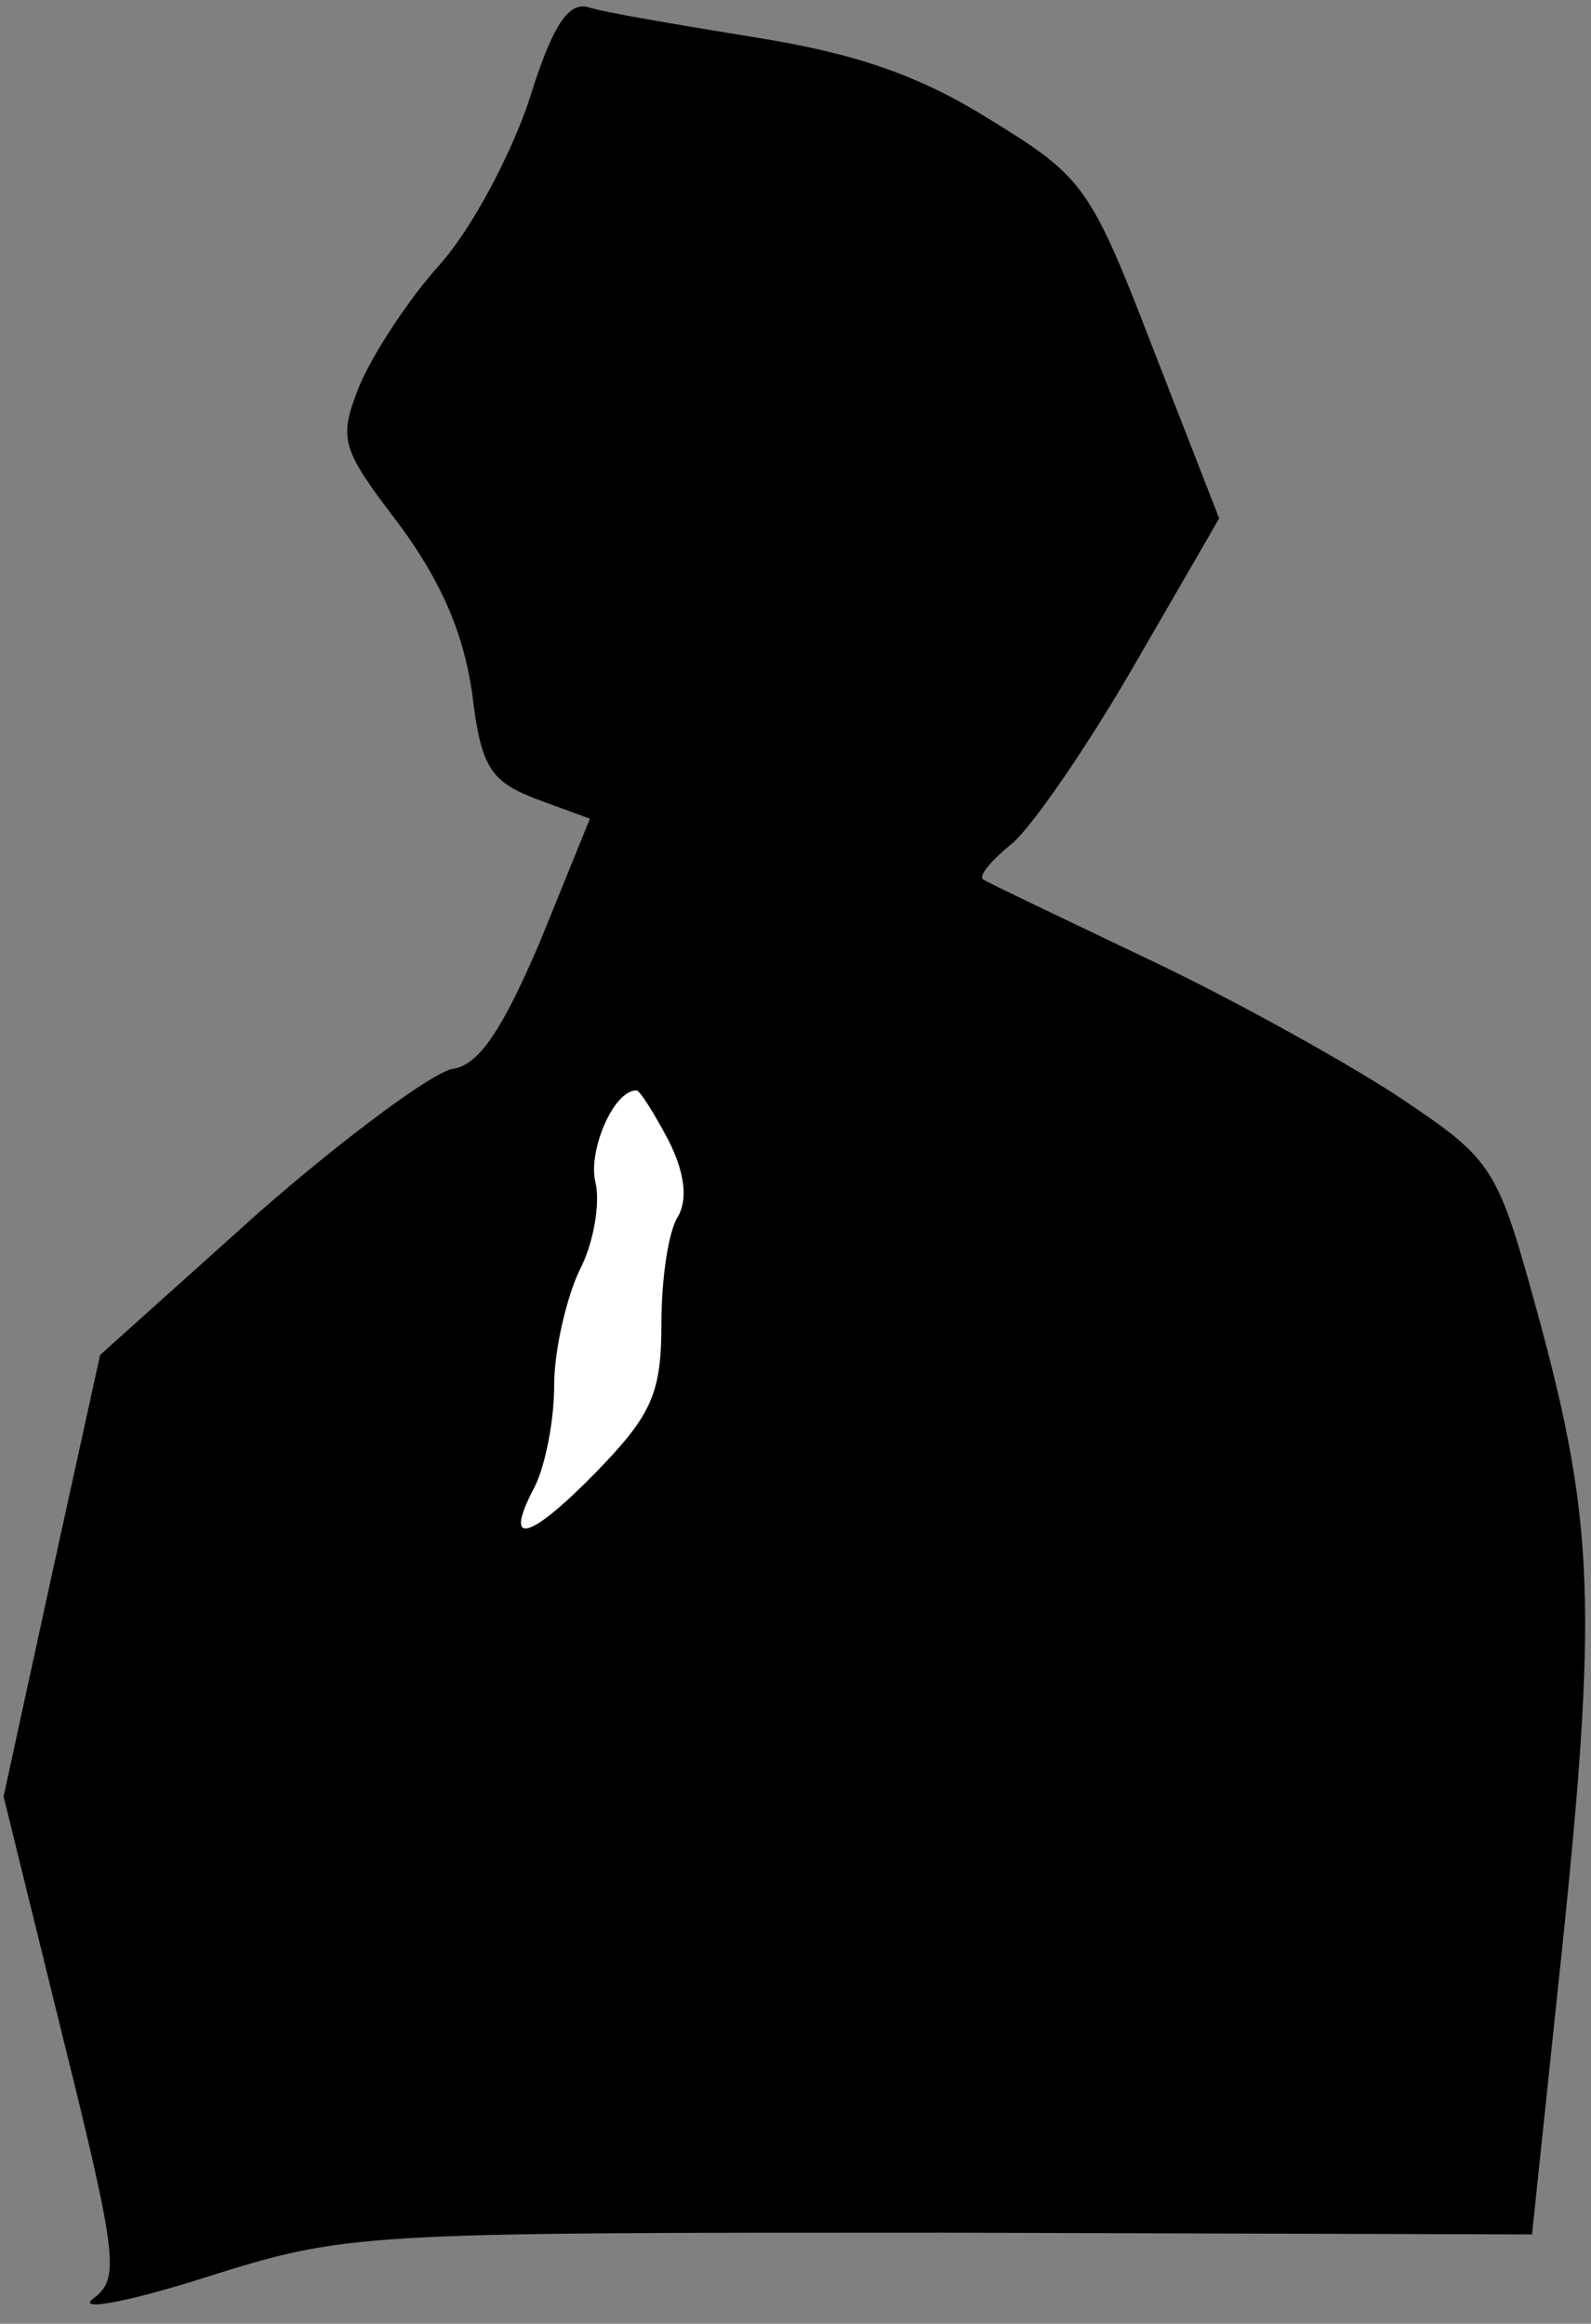 <?xml version="1.0" standalone="no"?>
<!DOCTYPE svg PUBLIC "-//W3C//DTD SVG 20010904//EN"
 "http://www.w3.org/TR/2001/REC-SVG-20010904/DTD/svg10.dtd">
<svg version="1.0" xmlns="http://www.w3.org/2000/svg"
 width="89pt" height="130pt" viewBox="0 0 89 130"
 preserveAspectRatio="xMidYMid meet">
<rect x="0" y="0" width="89" height="130" fill="#808080" stroke="none"/>
<g transform="translate(0,130) scale(0.1,-0.1)"
fill="#000000" stroke="none">
<path fill="#000000" stroke="none" d="M296 1244 c-10 -30 -32 -72 -50 -92
-18 -20 -38 -51 -45 -68 -12 -30 -10 -35 22 -77 23 -31 36 -60 41 -94 5 -42
10 -50 36 -60 l30 -11 -28 -69 c-21 -49 -34 -69 -49 -71 -11 -2 -60 -38 -109
-81 l-88 -79 -27 -123 -27 -124 33 -134 c31 -125 32 -136 17 -147 -9 -7 19 -2
63 12 79 25 86 25 411 25 l331 -1 18 171 c19 186 16 233 -17 352 -21 76 -24
79 -78 115 -31 20 -94 55 -141 77 -46 22 -86 41 -89 43 -3 2 5 11 16 20 11 9
42 54 68 99 l48 83 -37 95 c-35 91 -39 96 -91 128 -40 25 -75 37 -131 46 -43
7 -85 14 -94 17 -11 3 -20 -10 -33 -52z"/>
<path fill="#ffffff" stroke="none" d="M374 662 c9 -18 11 -33 5 -43 -5 -8 -9
-34 -9 -59 0 -39 -5 -51 -36 -83 -38 -39 -53 -43 -35 -9 6 12 11 37 11 57 0
20 7 49 14 64 8 15 12 38 9 50 -4 17 10 51 23 51 2 0 10 -13 18 -28z"/>
</g>
</svg>
